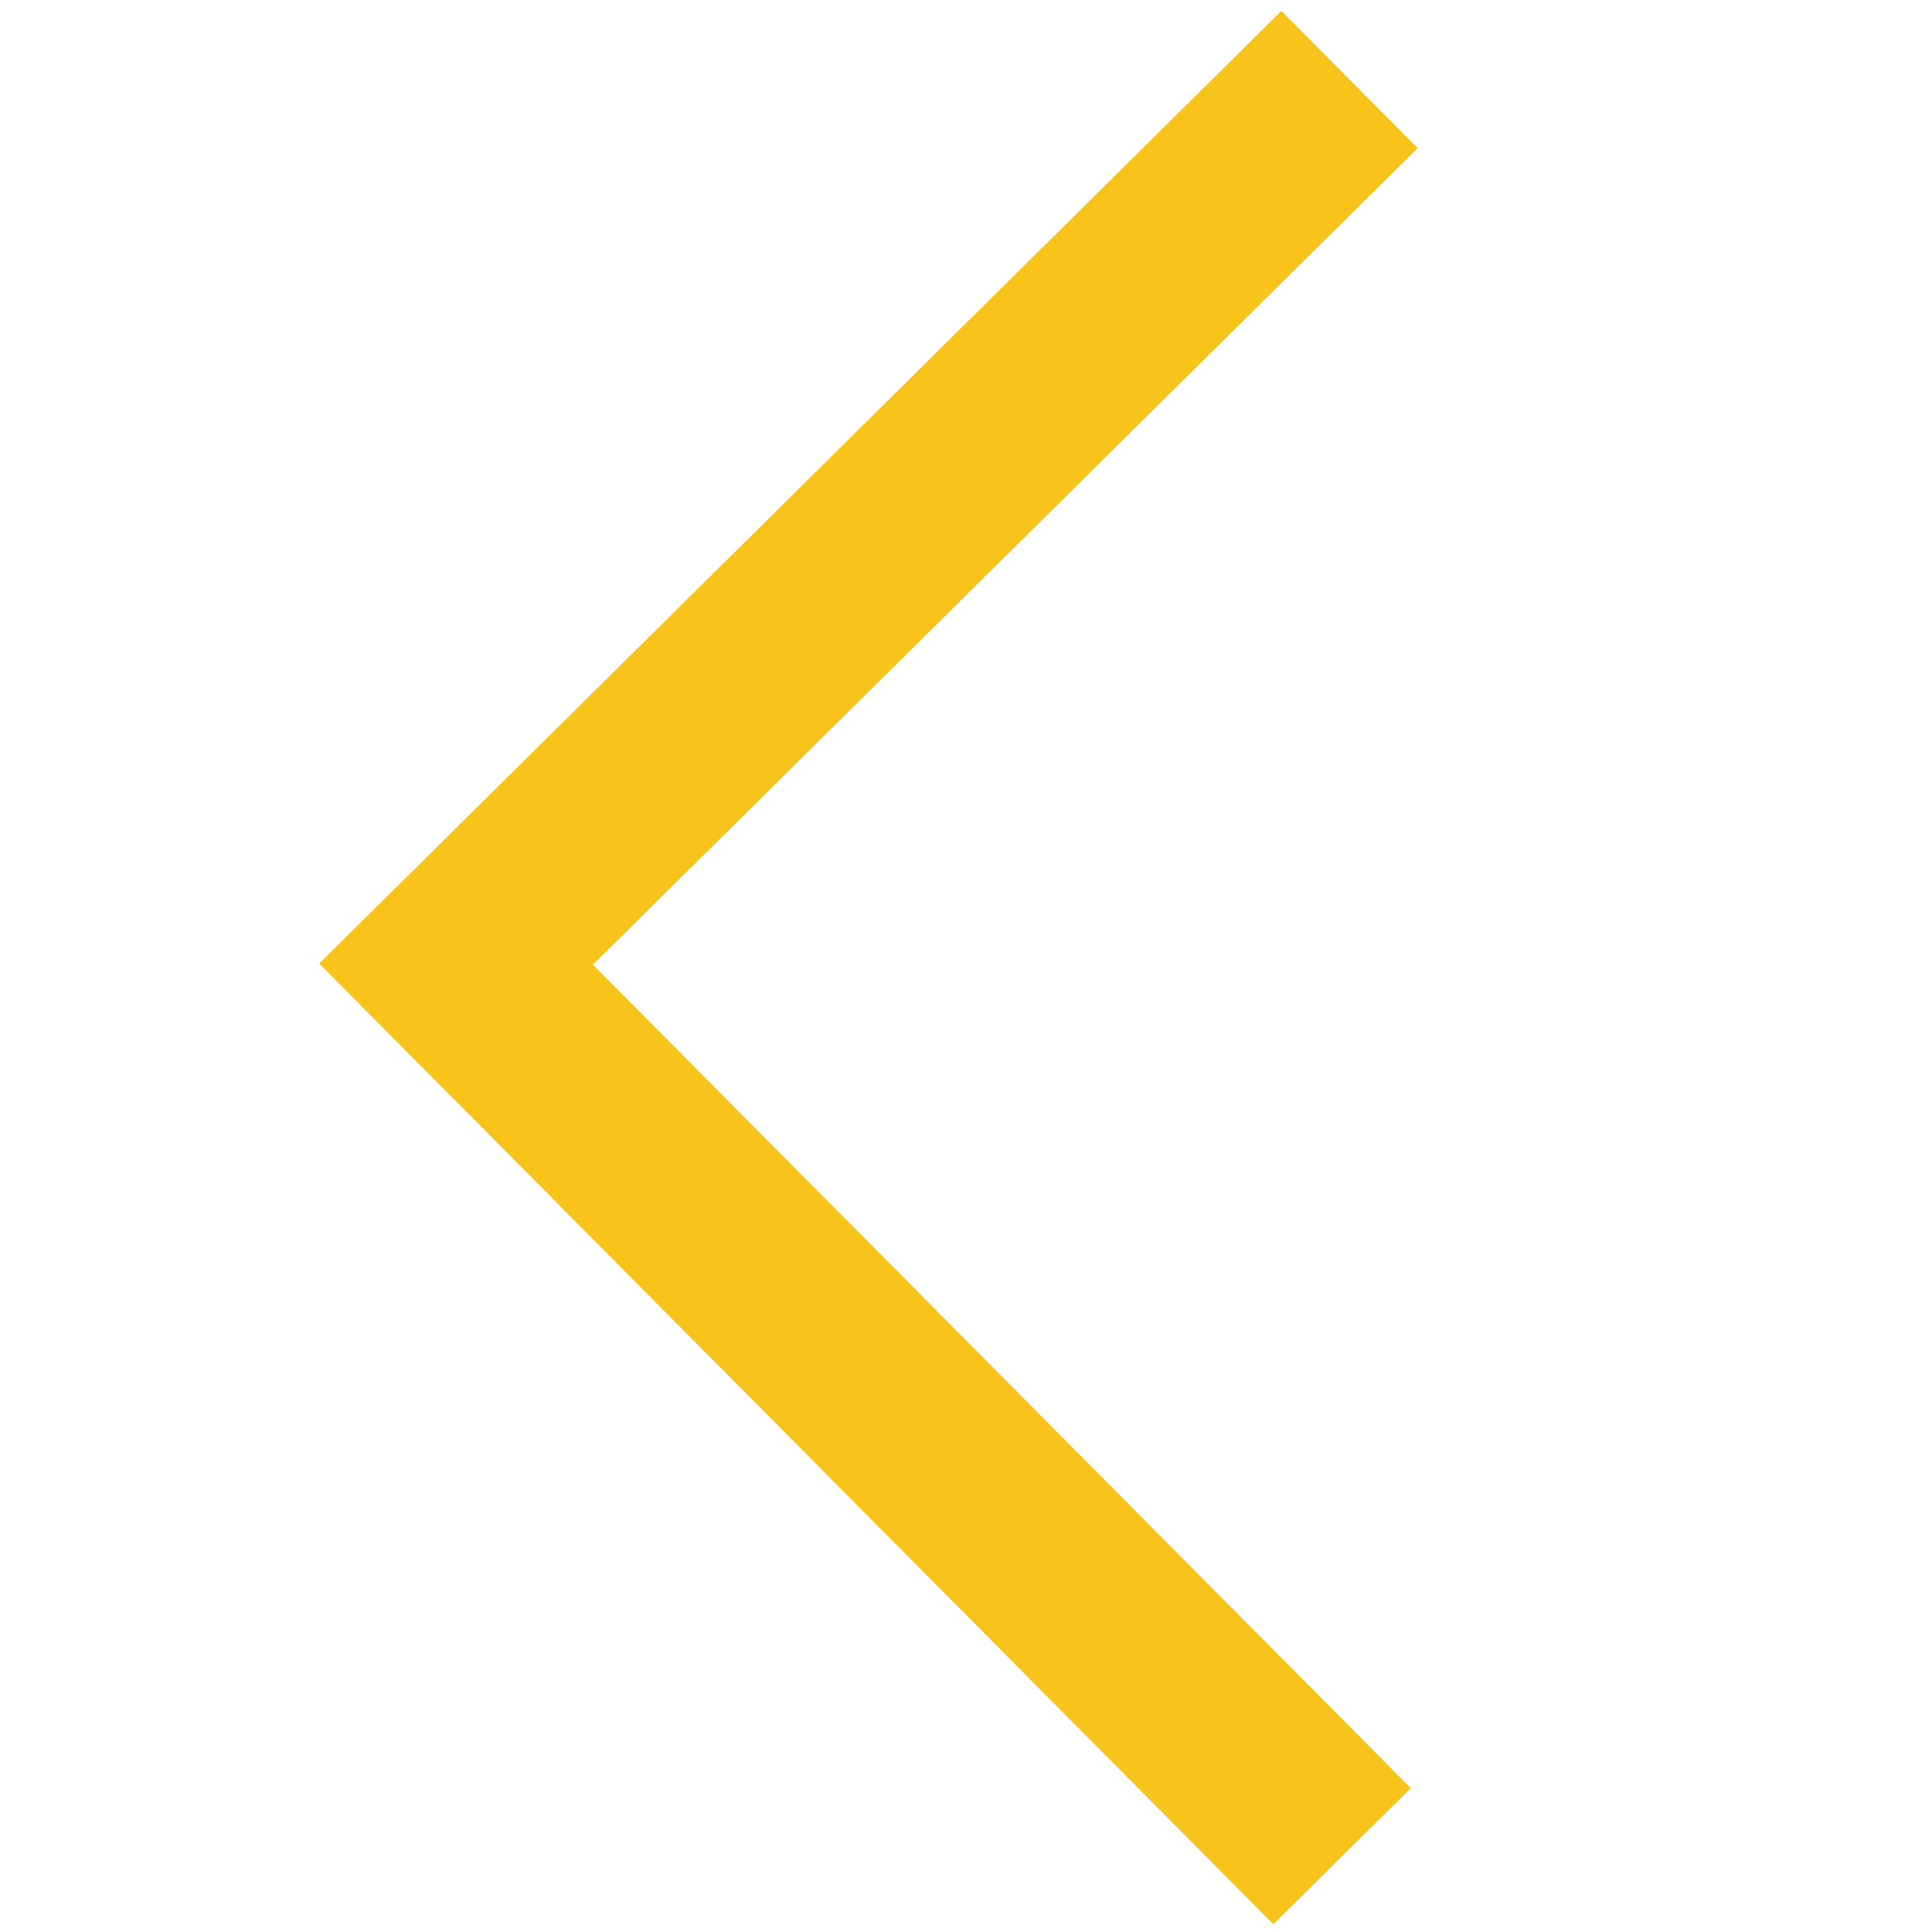 <svg t="1590653229031" class="icon" viewBox="0 0 1024 1024" version="1.1" xmlns="http://www.w3.org/2000/svg" p-id="22296" width="200" height="200"><path d="M674.89 1019.89l72.854-72.132-433.485-436.459 437.131-432.784-72.238-72.732-509.976 504.922z" p-id="22297" fill="#f8c41c"></path></svg>